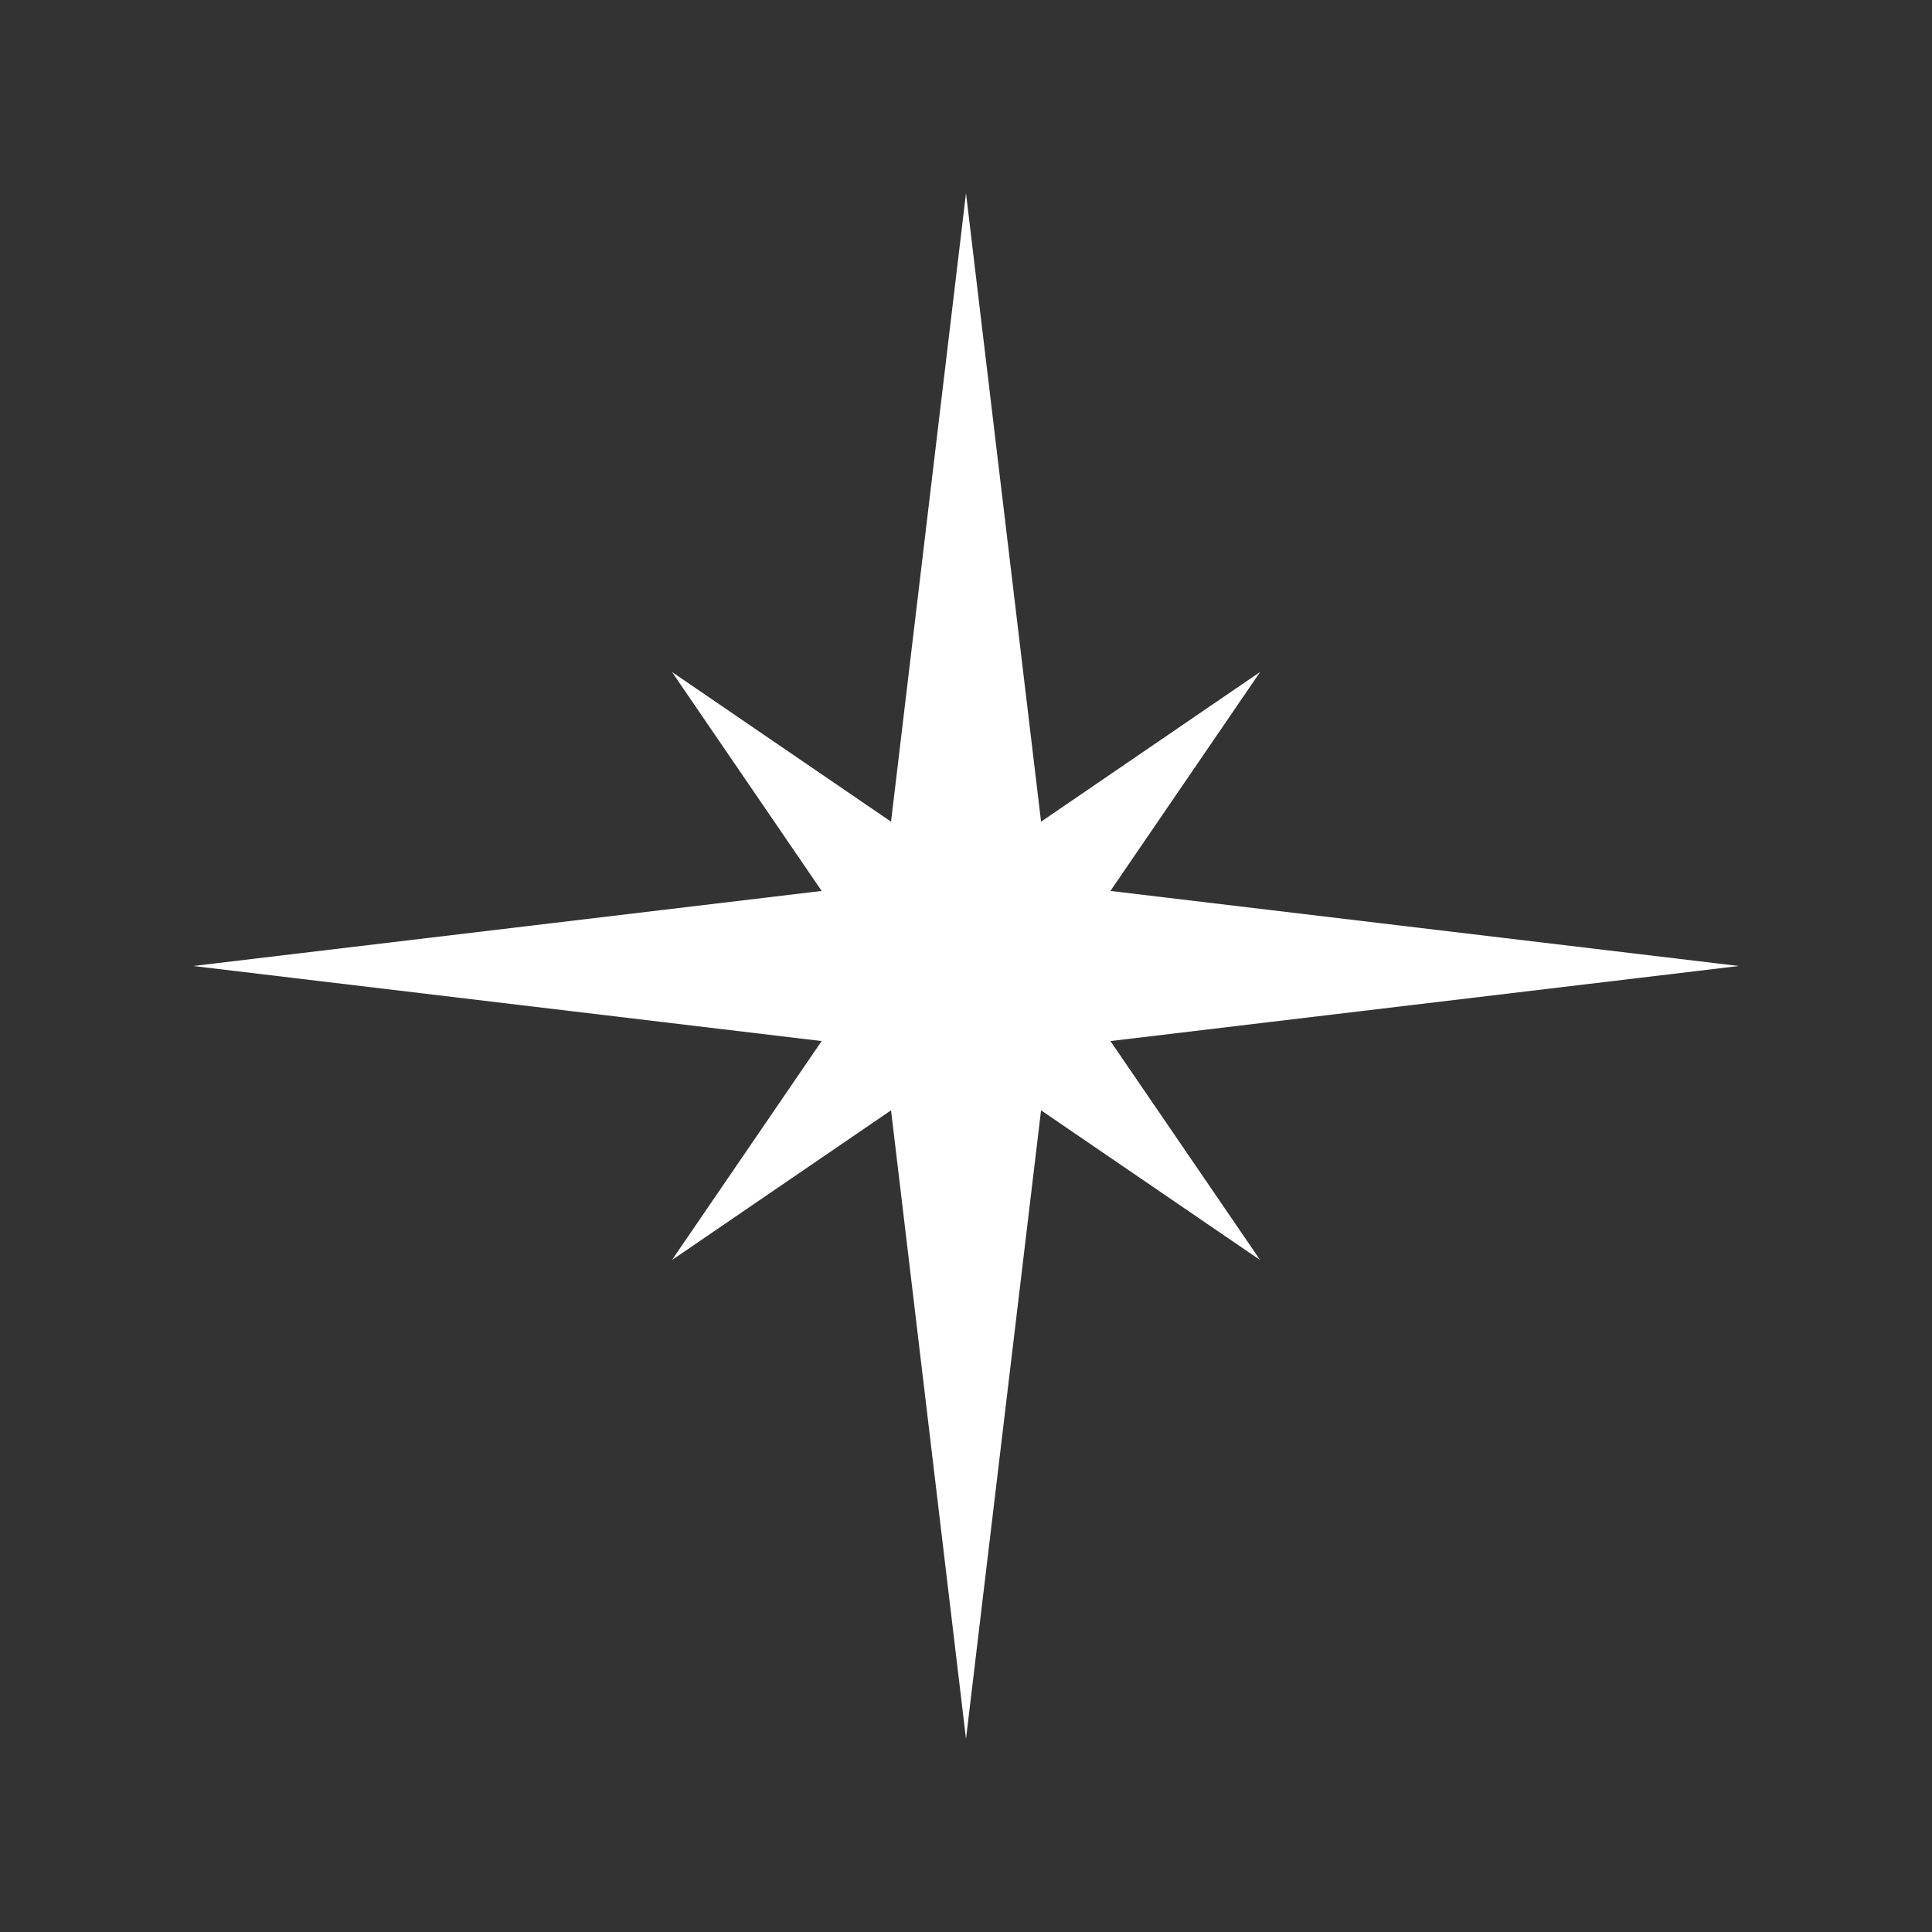 <svg width="20" height="20" viewBox="0 0 20 20" fill="none" xmlns="http://www.w3.org/2000/svg">
<rect x="0" y="0" width="20" height="20" fill="#333333" stroke="none"/>
<path d="M11.495 10.777L18 10L11.495 9.223L13.045 6.956L10.777 8.506L10 2L9.224 8.506L6.956 6.956L8.506 9.223L2 10L8.506 10.777L6.956 13.044L9.224 11.494L10 18L10.777 11.494L13.045 13.044L11.495 10.777Z" fill="white"/>
</svg>
